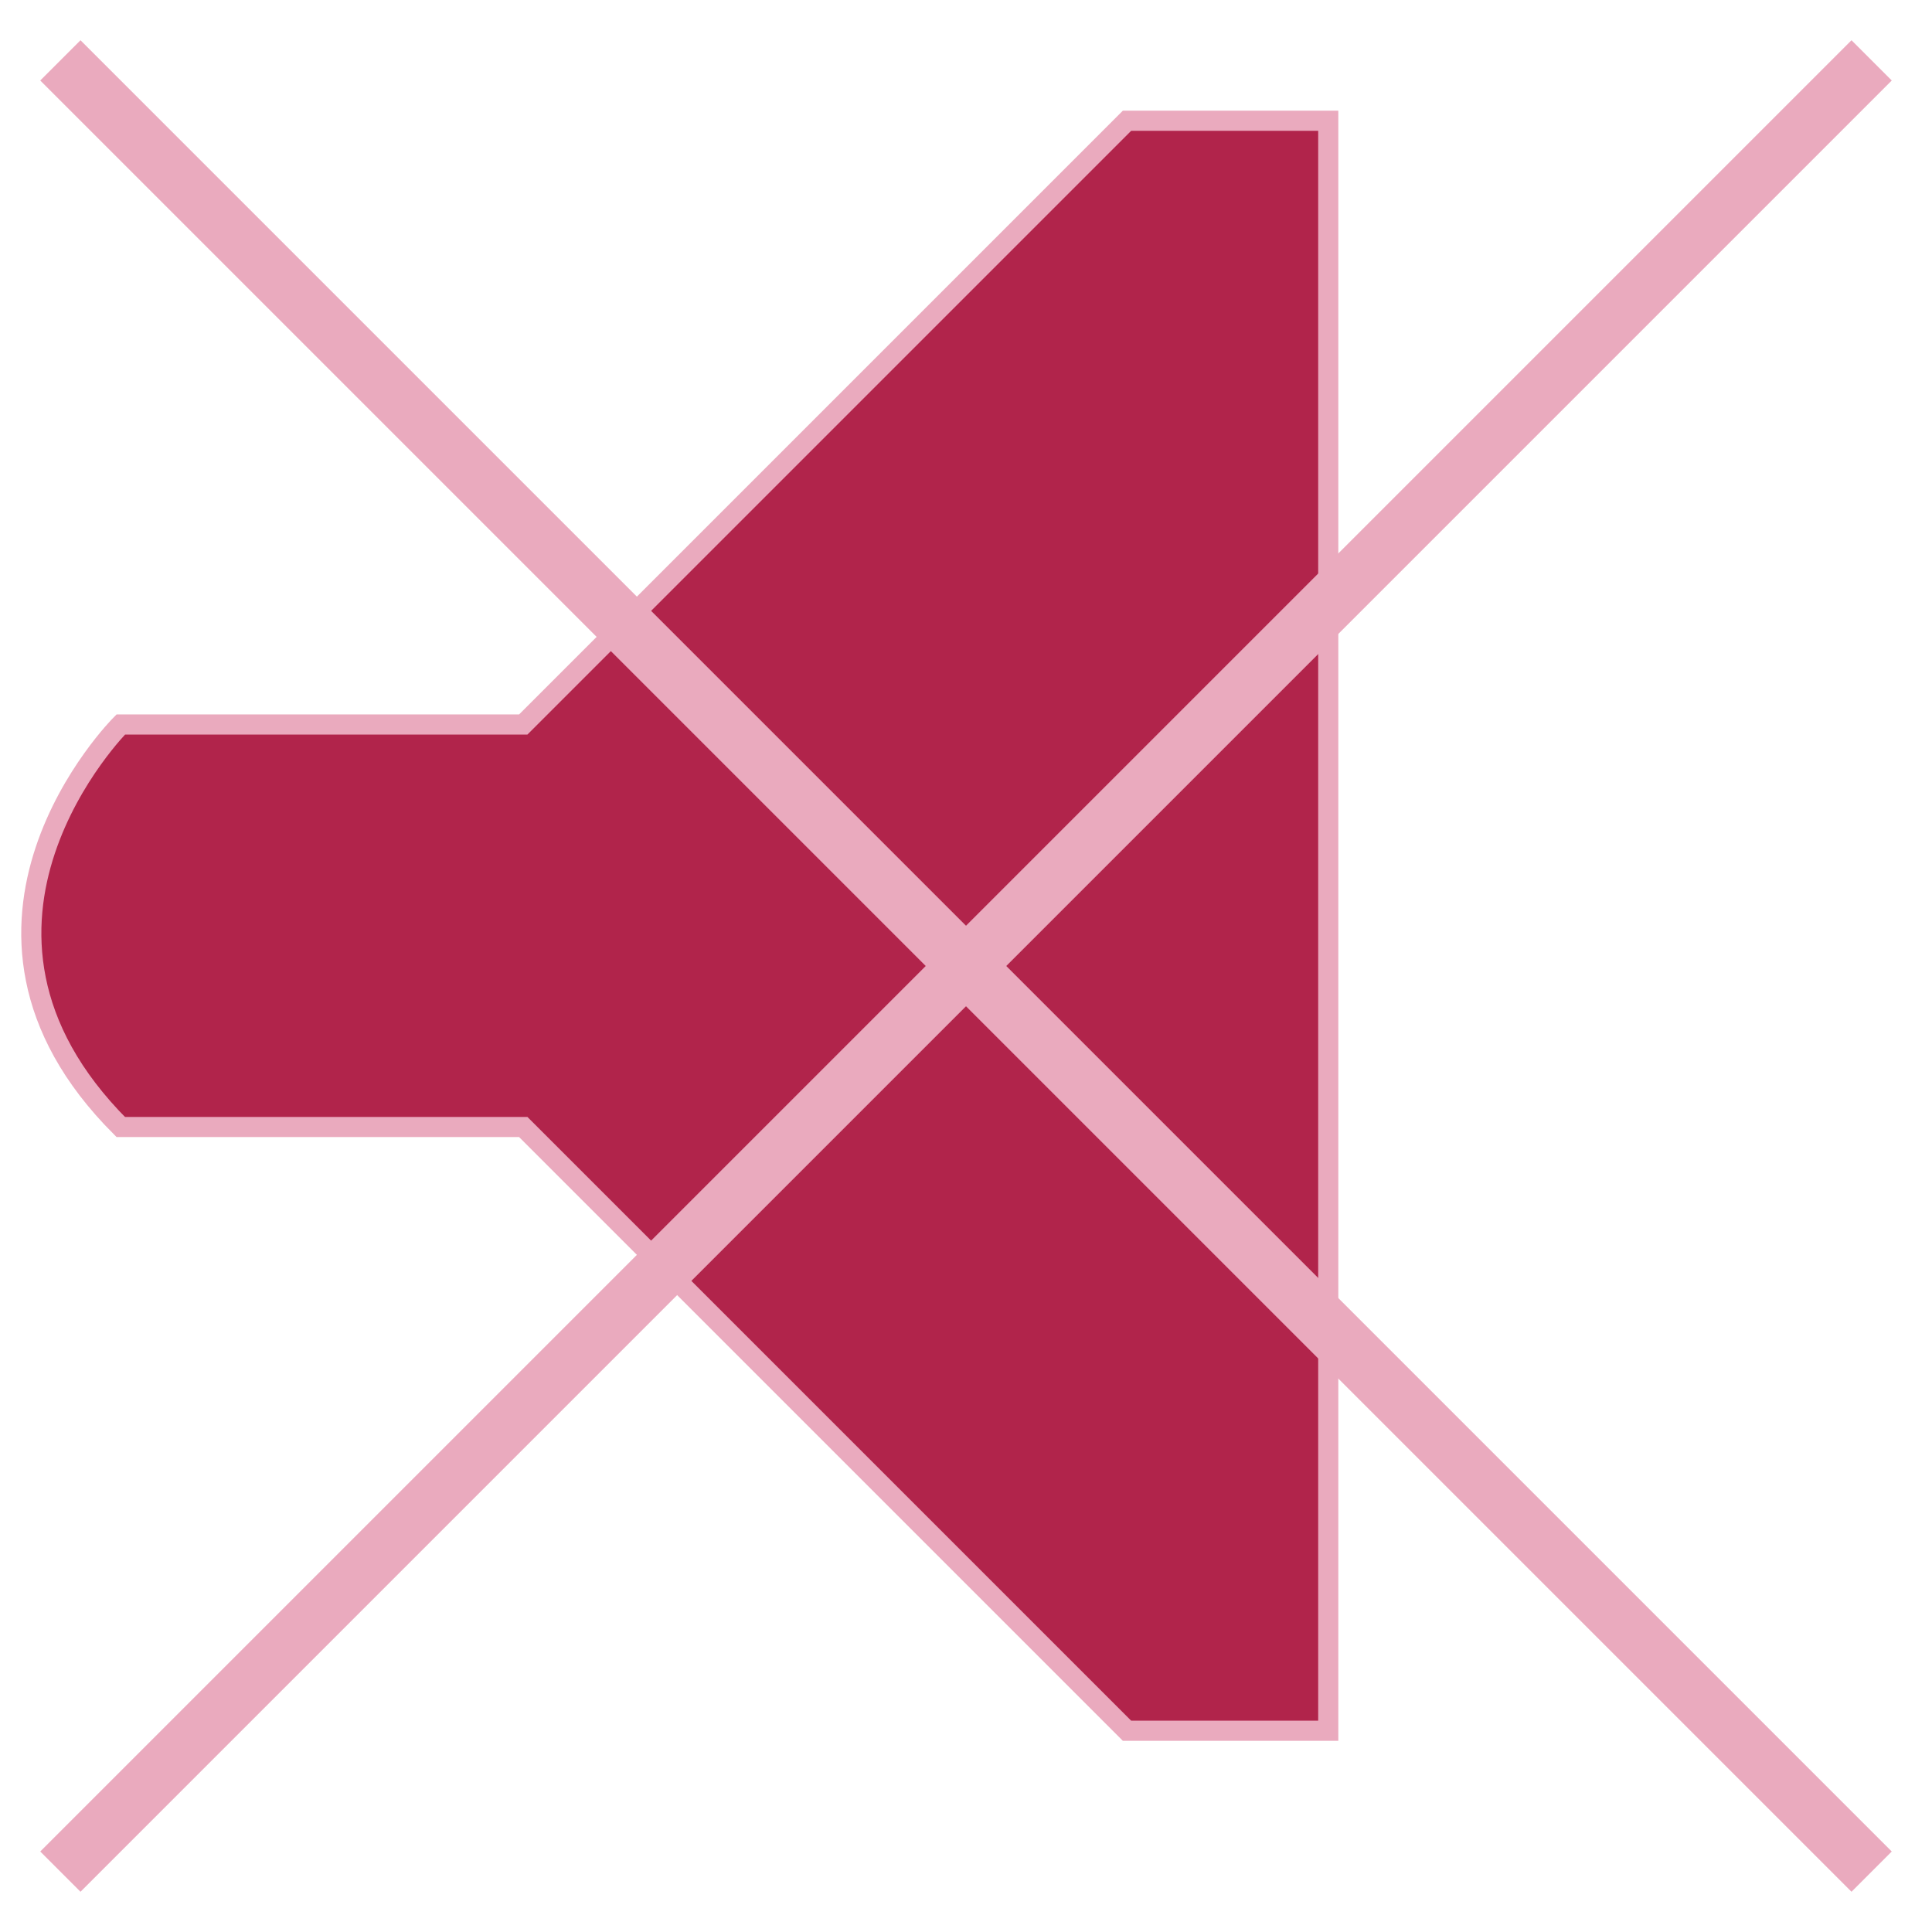 <?xml version="1.0" encoding="UTF-8" standalone="no"?>
<svg
   xmlns:dc="http://purl.org/dc/elements/1.1/"
   xmlns:cc="http://creativecommons.org/ns#"
   xmlns:rdf="http://www.w3.org/1999/02/22-rdf-syntax-ns#"
   xmlns:svg="http://www.w3.org/2000/svg"
   xmlns="http://www.w3.org/2000/svg"
   xmlns:sodipodi="http://sodipodi.sourceforge.net/DTD/sodipodi-0.dtd"
   xmlns:inkscape="http://www.inkscape.org/namespaces/inkscape"
   id="svg2816"
   viewBox="0 0 48 48"
   version="1.1"
   inkscape:version="0.47 r22583"
   width="100%"
   height="100%"
   sodipodi:docname="volume_off.svg">
  <sodipodi:namedview
     pagecolor="#ffffff"
     bordercolor="#666666"
     borderopacity="1"
     objecttolerance="10"
     gridtolerance="10"
     guidetolerance="10"
     inkscape:pageopacity="0"
     inkscape:pageshadow="2"
     inkscape:window-width="1388"
     inkscape:window-height="882"
     id="namedview2824"
     showgrid="true"
     inkscape:zoom="9.8333334"
     inkscape:cx="19.519961"
     inkscape:cy="22.24209"
     inkscape:window-x="-3"
     inkscape:window-y="-3"
     inkscape:window-maximized="1"
     inkscape:current-layer="svg2816"
     showguides="false">
    <inkscape:grid
       type="xygrid"
       id="grid2846" />
  </sodipodi:namedview>
  <defs
     id="defs2818">
    <inkscape:perspective
       sodipodi:type="inkscape:persp3d"
       inkscape:vp_x="0 : 24 : 1"
       inkscape:vp_y="0 : 1000 : 0"
       inkscape:vp_z="48 : 24 : 1"
       inkscape:persp3d-origin="24 : 16 : 1"
       id="perspective2826" />
  </defs>
  <path
     stroke-miterlimit="4"
     transform="translate(-7,0)"
     d="M 40,3 35,3 20,18 10,18 c 0,0 -5,5 0,10 h 10 l 15,15 h 5 V 3 z"
     style="fill:#b1244b;stroke:#eaaabe;stroke-width:0.5;stroke-linecap:butt;stroke-linejoin:miter;stroke-miterlimit:4;stroke-opacity:1;stroke-dasharray:none;fill-opacity:1"
     id="path2828" />
  <path
     style="fill:#eaaabe;stroke:none;stroke-width:1px;stroke-linecap:butt;stroke-linejoin:miter;stroke-opacity:1;fill-opacity:1"
     d="M 1,2 2,1 47,46 46,47 1,2 z"
     id="path2848" />
  <path
     style="fill:#eaaabe;stroke:none;stroke-width:1px;stroke-linecap:butt;stroke-linejoin:miter;stroke-opacity:1;fill-opacity:1"
     d="M 47,2 46,1 1,46 2,47 47,2 z"
     id="path2850" />
</svg>
